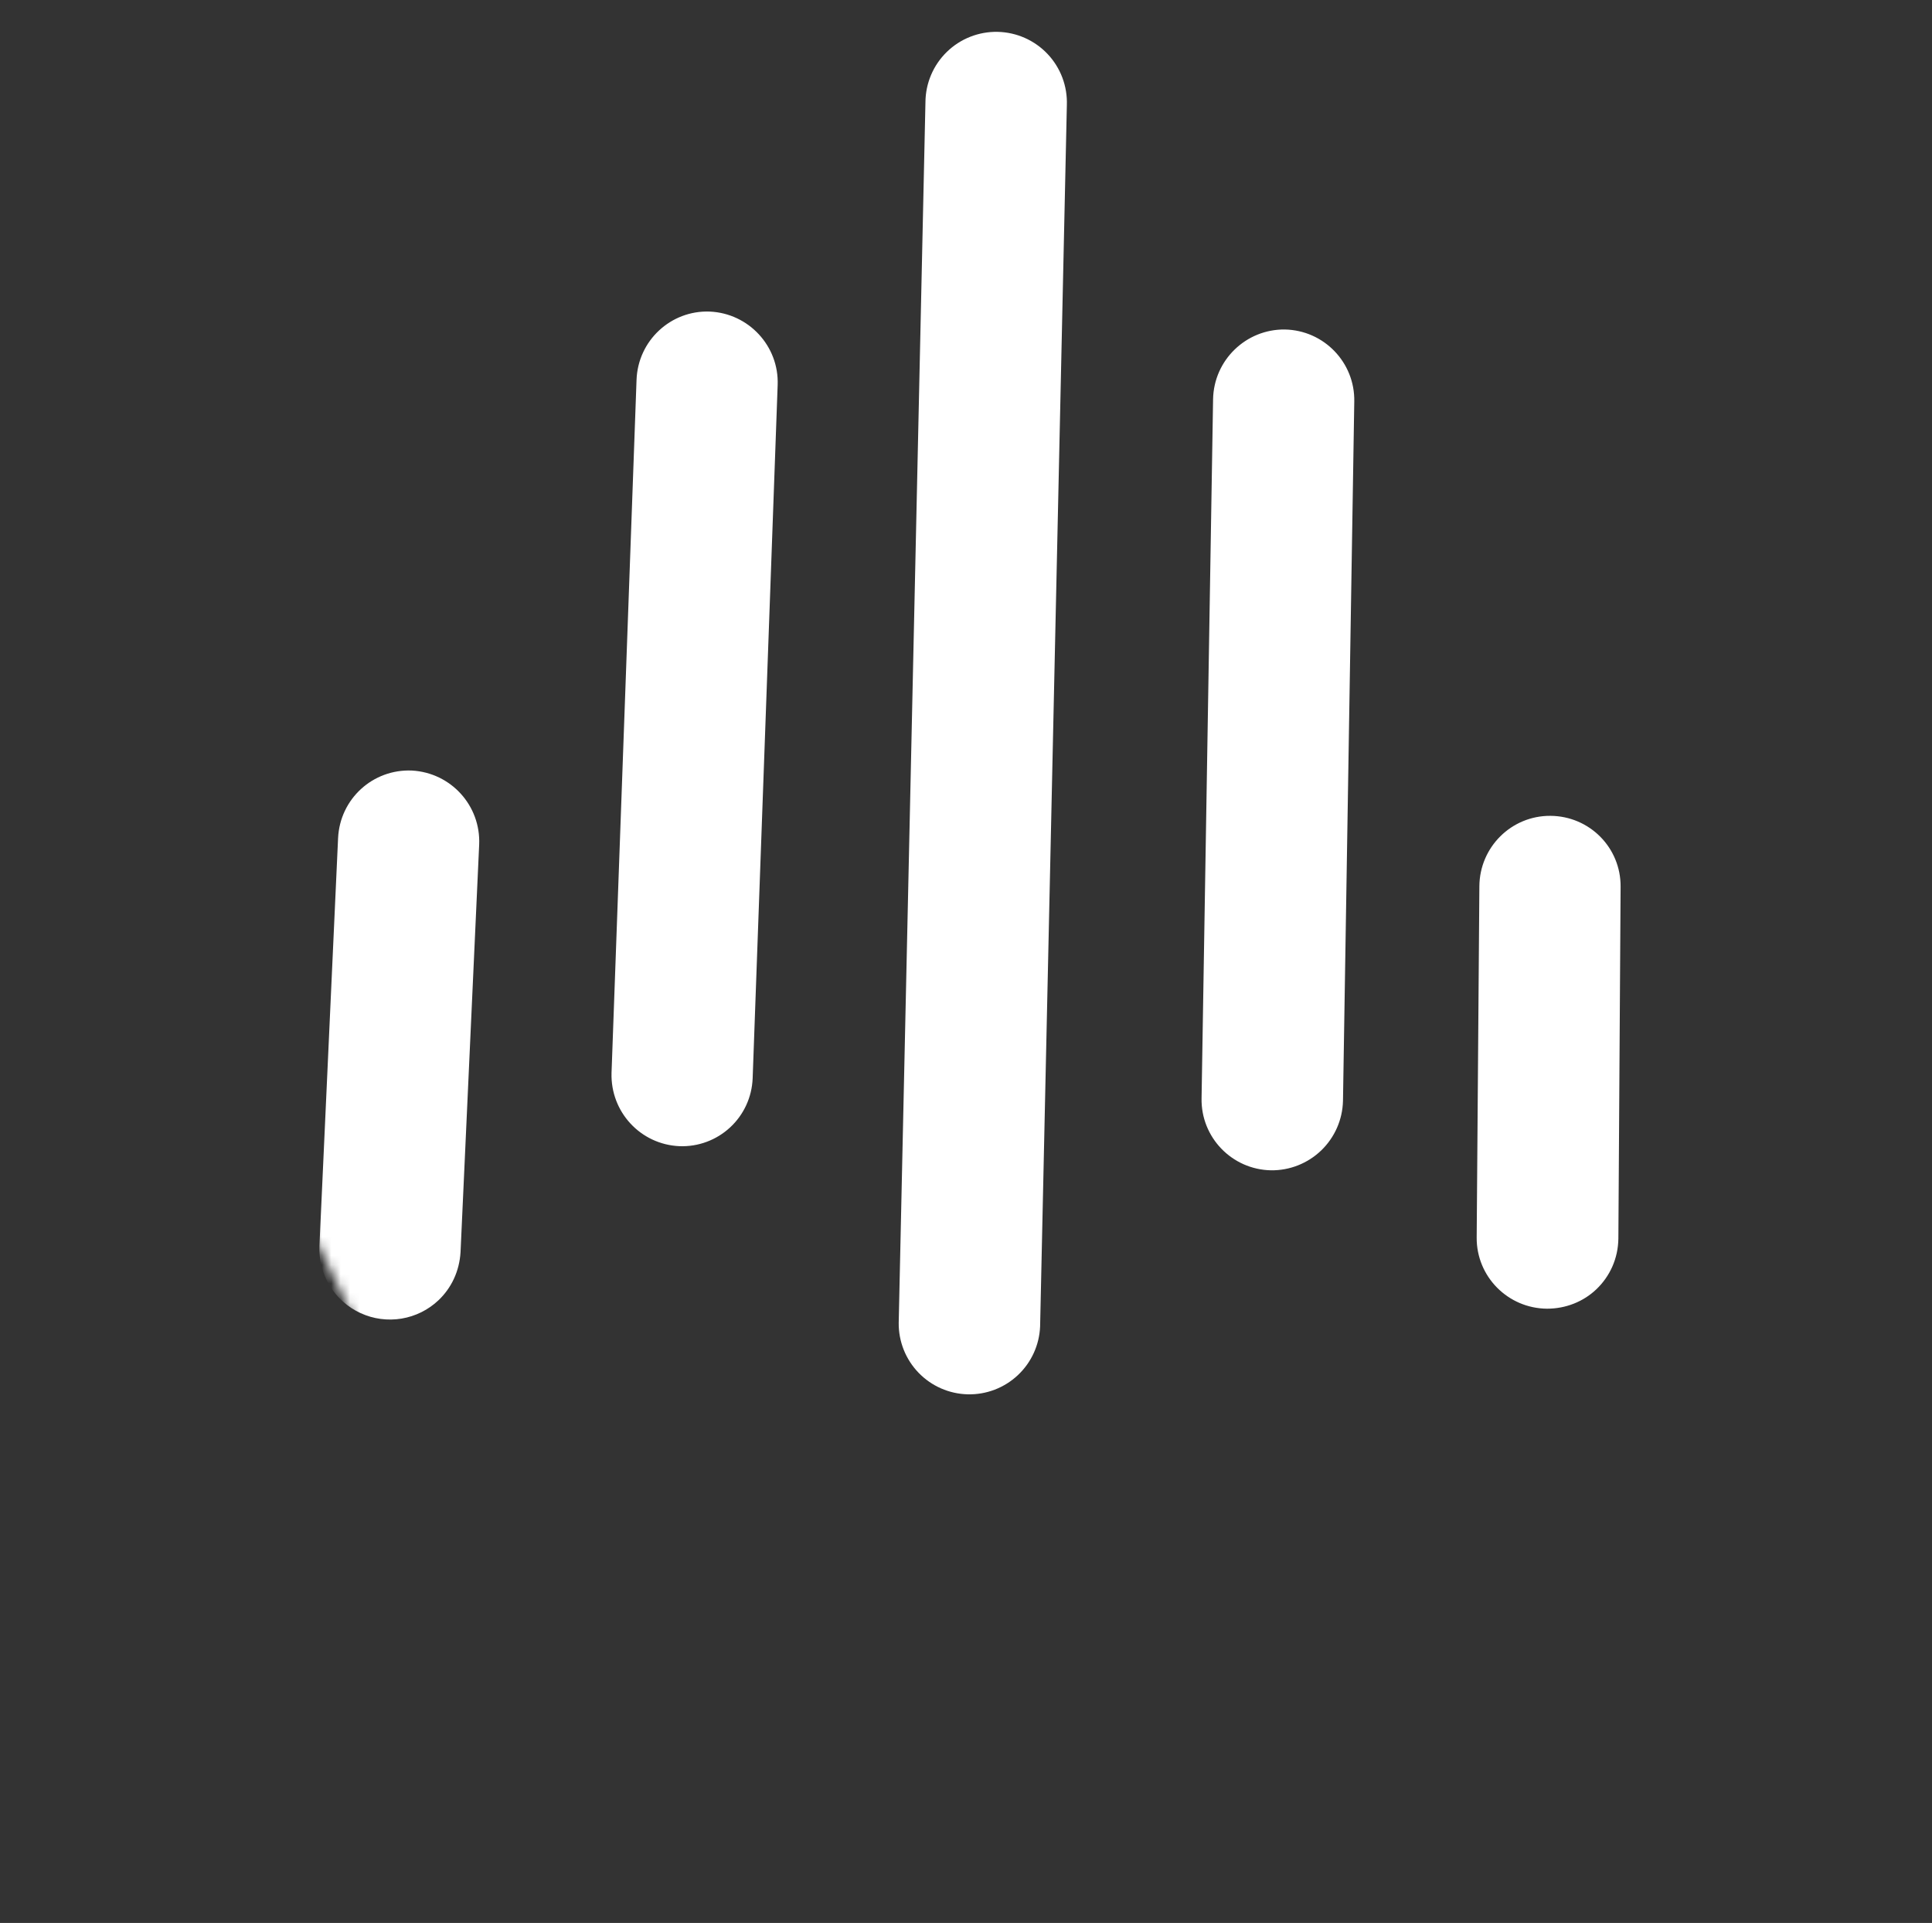 <svg width="207" height="206" viewBox="0 0 207 206" fill="none" xmlns="http://www.w3.org/2000/svg">
<rect x="0" y="0" width="207" height="206" fill="#333333" stroke="none"/>
<mask id="mask0_2_79" style="mask-type:luminance" maskUnits="userSpaceOnUse" x="-8" y="-27" width="225" height="227">
<path d="M216.407 127.707L142.909 -26.692L-7.878 45.087L65.62 199.486L216.407 127.707Z" fill="white"/>
</mask>
<g mask="url(#mask0_2_79)">
<path d="M158.216 132.58C158.187 136.765 161.57 140.168 165.756 140.197C167.787 140.198 169.663 139.427 171.033 138.123C172.479 136.747 173.369 134.838 173.397 132.683L173.636 94.991C173.665 90.805 170.306 87.428 166.121 87.399C161.935 87.37 158.533 90.753 158.504 94.939L158.216 132.58ZM128.739 117.658C128.66 121.842 131.993 125.293 136.177 125.372C138.183 125.398 140.118 124.631 141.563 123.239C143.007 121.846 143.844 119.94 143.891 117.934L145.101 43.013C145.179 38.829 141.847 35.378 137.663 35.299C133.503 35.246 130.052 38.578 129.973 42.763L128.739 117.658ZM51.34 90.478C51.518 86.297 48.31 82.775 44.13 82.547C39.949 82.37 36.426 85.577 36.223 89.782L34.226 133.45C34.158 134.957 34.542 136.449 35.327 137.736C36.113 139.023 37.266 140.046 38.637 140.673C40.008 141.301 41.536 141.504 43.023 141.258C44.511 141.011 45.891 140.326 46.986 139.289C48.356 137.986 49.218 136.199 49.343 134.146L51.34 90.478ZM83.321 41.237C83.474 37.079 80.217 33.556 76.036 33.378C71.878 33.226 68.355 36.482 68.201 40.689L65.522 114.93C65.394 119.112 68.626 122.61 72.808 122.788C74.809 122.862 76.757 122.139 78.226 120.777C79.695 119.416 80.563 117.528 80.641 115.527L83.321 41.237ZM114.306 11.265C114.342 10.261 114.179 9.26 113.825 8.319C113.471 7.379 112.933 6.519 112.244 5.788C111.555 5.058 110.726 4.472 109.808 4.064C108.89 3.656 107.9 3.435 106.896 3.413C105.891 3.392 104.893 3.57 103.958 3.938C103.023 4.306 102.17 4.856 101.451 5.556C100.73 6.257 100.156 7.093 99.762 8.018C99.368 8.942 99.162 9.935 99.155 10.94L96.29 141.723C96.272 143.713 97.036 145.63 98.419 147.061C99.801 148.491 101.691 149.321 103.68 149.37C105.67 149.419 107.598 148.684 109.05 147.323C110.502 145.963 111.36 144.086 111.44 142.098L114.306 11.265Z" fill="white"/>
</g>
</svg>
